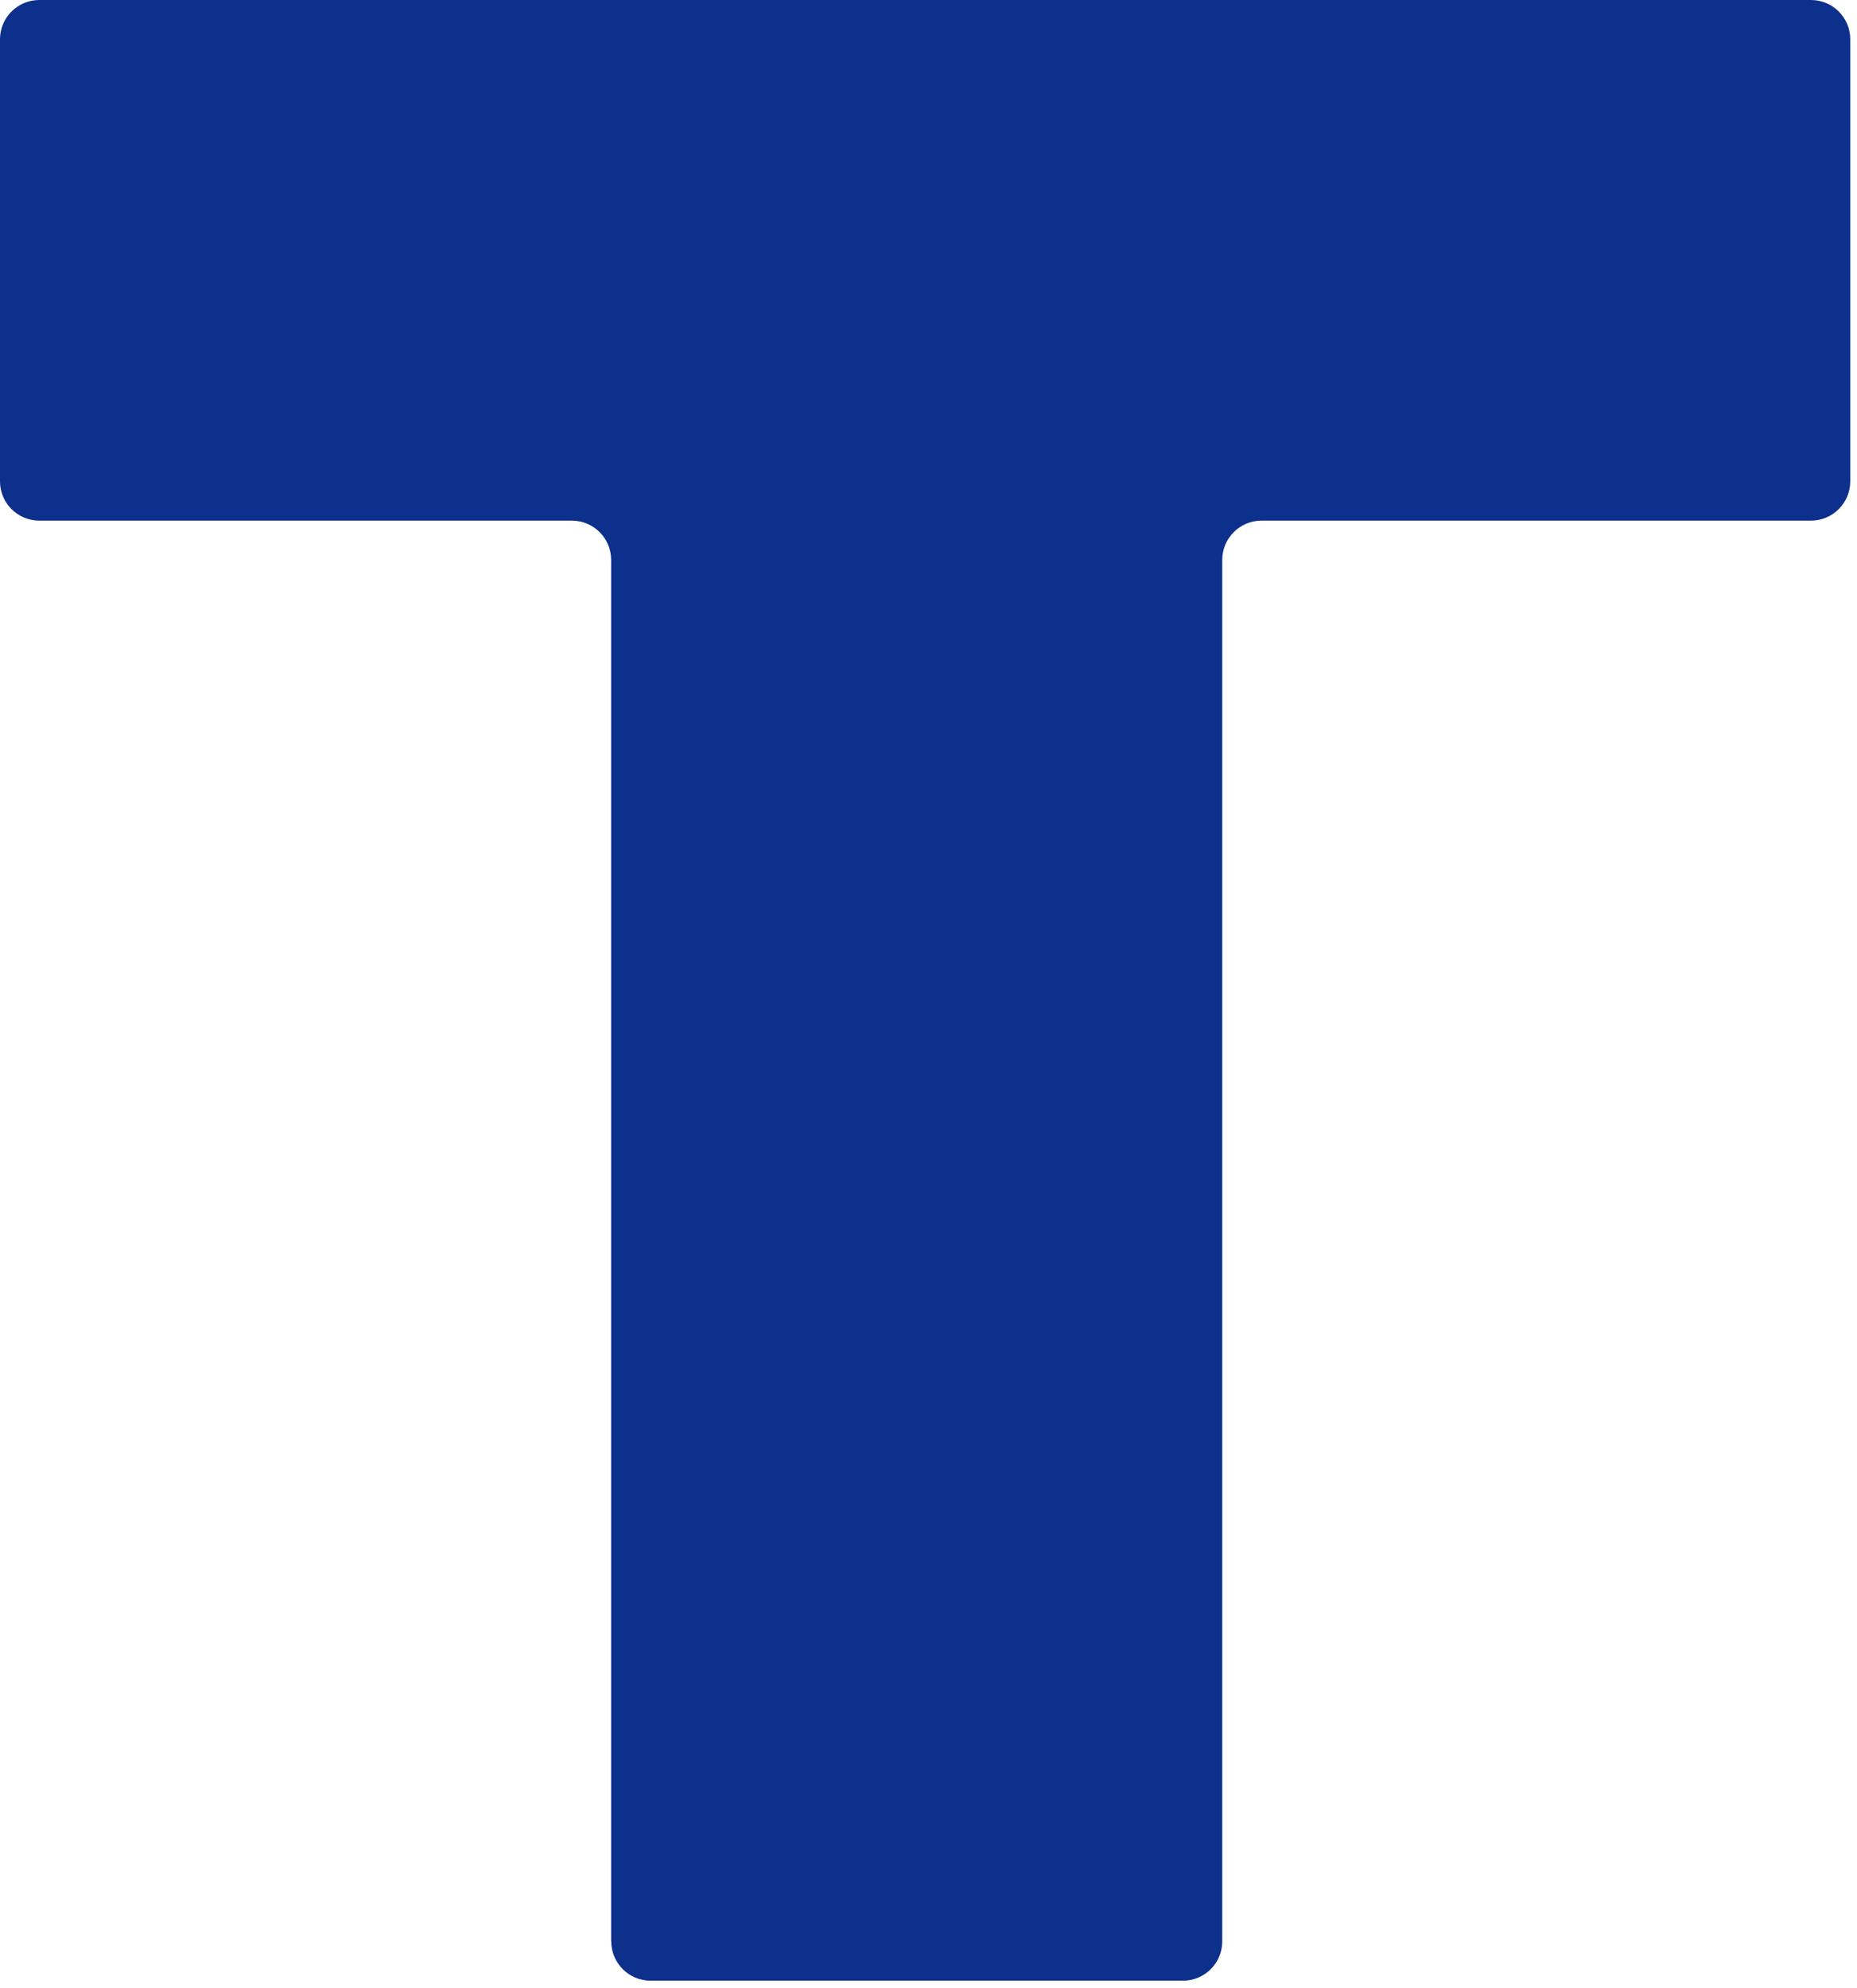 <svg width="71" height="76" viewBox="0 0 71 76" fill="none" xmlns="http://www.w3.org/2000/svg">
<path d="M23.369 74.217C23.367 74.217 23.366 74.216 23.366 74.214V21.405C23.366 20.572 22.691 19.903 21.863 19.903H1.503C0.669 19.903 0 19.228 0 18.4V1.503C0 0.669 0.675 0 1.503 0H69.24C70.073 0 70.742 0.675 70.742 1.503V18.4C70.742 19.234 70.067 19.903 69.24 19.903H48.234C47.4 19.903 46.731 20.578 46.731 21.405V74.217C46.731 75.05 46.056 75.719 45.229 75.719H24.874C24.041 75.719 23.373 75.046 23.371 74.22C23.371 74.218 23.37 74.217 23.369 74.217Z" fill="#0D308C"/>
</svg>

